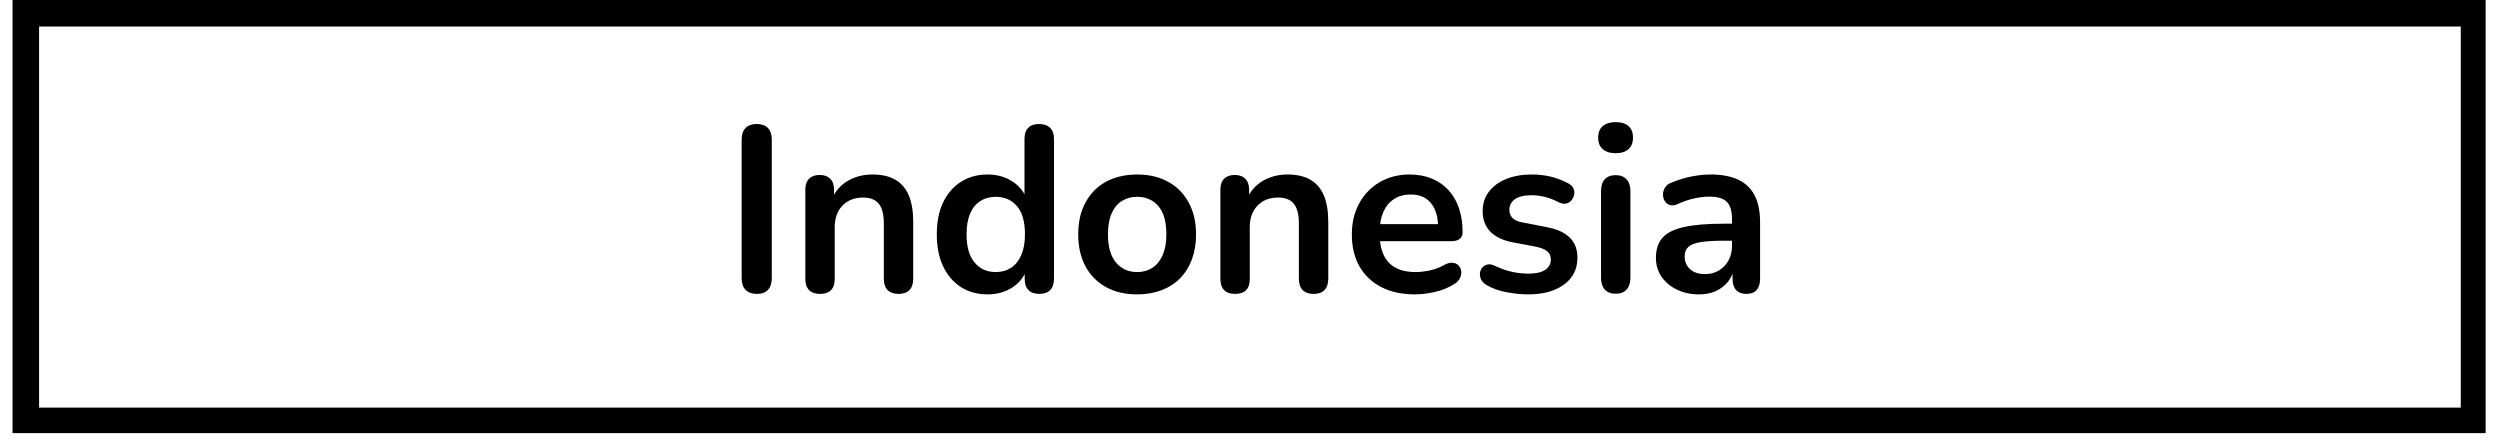 <svg xmlns="http://www.w3.org/2000/svg" xmlns:xlink="http://www.w3.org/1999/xlink" width="560" zoomAndPan="magnify" viewBox="0 0 420 74.25" height="99" preserveAspectRatio="xMidYMid meet" version="1.0"><defs><g/><clipPath id="1c208cc927"><path d="M 2.109 0 L 417.586 0 L 417.586 72.766 L 2.109 72.766 Z M 2.109 0 " clip-rule="nonzero"/></clipPath></defs><g clip-path="url(#1c208cc927)"><path stroke-linecap="butt" transform="matrix(0.743, 0, 0, 0.743, 2.111, -0)" fill="none" stroke-linejoin="miter" d="M -0.002 0 L 559.562 0 L 559.562 98.159 L -0.002 98.159 Z M -0.002 0 " stroke="#000000" stroke-width="12" stroke-opacity="1" stroke-miterlimit="4"/></g><g fill="#000000" fill-opacity="1"><g transform="translate(121.551, 49.065)"><g><path d="M 5.578 0.312 C 4.766 0.312 4.141 0.082 3.703 -0.375 C 3.266 -0.832 3.047 -1.473 3.047 -2.297 L 3.047 -25.609 C 3.047 -26.461 3.266 -27.113 3.703 -27.562 C 4.141 -28.008 4.766 -28.234 5.578 -28.234 C 6.398 -28.234 7.023 -28.008 7.453 -27.562 C 7.891 -27.113 8.109 -26.461 8.109 -25.609 L 8.109 -2.297 C 8.109 -1.473 7.895 -0.832 7.469 -0.375 C 7.051 0.082 6.422 0.312 5.578 0.312 Z M 5.578 0.312 "/></g></g></g><g fill="#000000" fill-opacity="1"><g transform="translate(132.717, 49.065)"><g><path d="M 5.031 0.312 C 4.238 0.312 3.629 0.098 3.203 -0.328 C 2.785 -0.766 2.578 -1.395 2.578 -2.219 L 2.578 -17.188 C 2.578 -18 2.785 -18.613 3.203 -19.031 C 3.629 -19.457 4.223 -19.672 4.984 -19.672 C 5.754 -19.672 6.348 -19.457 6.766 -19.031 C 7.191 -18.613 7.406 -18 7.406 -17.188 L 7.406 -14.484 L 6.969 -15.484 C 7.551 -16.879 8.453 -17.938 9.672 -18.656 C 10.898 -19.383 12.297 -19.75 13.859 -19.75 C 15.41 -19.75 16.688 -19.457 17.688 -18.875 C 18.695 -18.301 19.453 -17.426 19.953 -16.25 C 20.453 -15.07 20.703 -13.586 20.703 -11.797 L 20.703 -2.219 C 20.703 -1.395 20.488 -0.766 20.062 -0.328 C 19.645 0.098 19.039 0.312 18.25 0.312 C 17.457 0.312 16.844 0.098 16.406 -0.328 C 15.977 -0.766 15.766 -1.395 15.766 -2.219 L 15.766 -11.562 C 15.766 -13.062 15.477 -14.156 14.906 -14.844 C 14.344 -15.531 13.469 -15.875 12.281 -15.875 C 10.82 -15.875 9.66 -15.414 8.797 -14.5 C 7.941 -13.594 7.516 -12.391 7.516 -10.891 L 7.516 -2.219 C 7.516 -0.531 6.688 0.312 5.031 0.312 Z M 5.031 0.312 "/></g></g></g><g fill="#000000" fill-opacity="1"><g transform="translate(155.881, 49.065)"><g><path d="M 10.016 0.391 C 8.328 0.391 6.844 -0.016 5.562 -0.828 C 4.281 -1.648 3.281 -2.816 2.562 -4.328 C 1.852 -5.848 1.5 -7.641 1.5 -9.703 C 1.5 -11.785 1.852 -13.57 2.562 -15.062 C 3.281 -16.551 4.281 -17.703 5.562 -18.516 C 6.844 -19.336 8.328 -19.75 10.016 -19.75 C 11.629 -19.75 13.035 -19.352 14.234 -18.562 C 15.43 -17.77 16.242 -16.727 16.672 -15.438 L 16.234 -15.438 L 16.234 -25.734 C 16.234 -26.555 16.441 -27.176 16.859 -27.594 C 17.285 -28.02 17.895 -28.234 18.688 -28.234 C 19.477 -28.234 20.094 -28.02 20.531 -27.594 C 20.969 -27.176 21.188 -26.555 21.188 -25.734 L 21.188 -2.219 C 21.188 -1.395 20.973 -0.766 20.547 -0.328 C 20.129 0.098 19.523 0.312 18.734 0.312 C 17.941 0.312 17.332 0.098 16.906 -0.328 C 16.477 -0.766 16.266 -1.395 16.266 -2.219 L 16.266 -5.312 L 16.703 -4.125 C 16.305 -2.75 15.5 -1.648 14.281 -0.828 C 13.07 -0.016 11.648 0.391 10.016 0.391 Z M 11.406 -3.359 C 12.383 -3.359 13.238 -3.598 13.969 -4.078 C 14.707 -4.555 15.281 -5.266 15.688 -6.203 C 16.102 -7.141 16.312 -8.305 16.312 -9.703 C 16.312 -11.816 15.863 -13.395 14.969 -14.438 C 14.07 -15.477 12.883 -16 11.406 -16 C 10.426 -16 9.566 -15.766 8.828 -15.297 C 8.086 -14.836 7.516 -14.141 7.109 -13.203 C 6.703 -12.266 6.5 -11.098 6.5 -9.703 C 6.5 -7.617 6.945 -6.039 7.844 -4.969 C 8.738 -3.895 9.926 -3.359 11.406 -3.359 Z M 11.406 -3.359 "/></g></g></g><g fill="#000000" fill-opacity="1"><g transform="translate(179.639, 49.065)"><g><path d="M 11.406 0.391 C 9.395 0.391 7.648 -0.016 6.172 -0.828 C 4.691 -1.648 3.539 -2.816 2.719 -4.328 C 1.906 -5.848 1.5 -7.641 1.5 -9.703 C 1.5 -11.254 1.727 -12.645 2.188 -13.875 C 2.656 -15.102 3.32 -16.16 4.188 -17.047 C 5.062 -17.93 6.102 -18.602 7.312 -19.062 C 8.531 -19.52 9.895 -19.75 11.406 -19.75 C 13.406 -19.75 15.145 -19.336 16.625 -18.516 C 18.102 -17.703 19.25 -16.539 20.062 -15.031 C 20.883 -13.531 21.297 -11.754 21.297 -9.703 C 21.297 -8.141 21.066 -6.738 20.609 -5.5 C 20.148 -4.258 19.484 -3.195 18.609 -2.312 C 17.734 -1.426 16.688 -0.754 15.469 -0.297 C 14.258 0.16 12.906 0.391 11.406 0.391 Z M 11.406 -3.359 C 12.383 -3.359 13.238 -3.598 13.969 -4.078 C 14.707 -4.555 15.281 -5.266 15.688 -6.203 C 16.102 -7.141 16.312 -8.305 16.312 -9.703 C 16.312 -11.816 15.863 -13.395 14.969 -14.438 C 14.07 -15.477 12.883 -16 11.406 -16 C 10.426 -16 9.566 -15.766 8.828 -15.297 C 8.086 -14.836 7.516 -14.141 7.109 -13.203 C 6.703 -12.266 6.5 -11.098 6.5 -9.703 C 6.5 -7.617 6.945 -6.039 7.844 -4.969 C 8.738 -3.895 9.926 -3.359 11.406 -3.359 Z M 11.406 -3.359 "/></g></g></g><g fill="#000000" fill-opacity="1"><g transform="translate(202.446, 49.065)"><g><path d="M 5.031 0.312 C 4.238 0.312 3.629 0.098 3.203 -0.328 C 2.785 -0.766 2.578 -1.395 2.578 -2.219 L 2.578 -17.188 C 2.578 -18 2.785 -18.613 3.203 -19.031 C 3.629 -19.457 4.223 -19.672 4.984 -19.672 C 5.754 -19.672 6.348 -19.457 6.766 -19.031 C 7.191 -18.613 7.406 -18 7.406 -17.188 L 7.406 -14.484 L 6.969 -15.484 C 7.551 -16.879 8.453 -17.938 9.672 -18.656 C 10.898 -19.383 12.297 -19.75 13.859 -19.75 C 15.41 -19.75 16.688 -19.457 17.688 -18.875 C 18.695 -18.301 19.453 -17.426 19.953 -16.25 C 20.453 -15.07 20.703 -13.586 20.703 -11.797 L 20.703 -2.219 C 20.703 -1.395 20.488 -0.766 20.062 -0.328 C 19.645 0.098 19.039 0.312 18.25 0.312 C 17.457 0.312 16.844 0.098 16.406 -0.328 C 15.977 -0.766 15.766 -1.395 15.766 -2.219 L 15.766 -11.562 C 15.766 -13.062 15.477 -14.156 14.906 -14.844 C 14.344 -15.531 13.469 -15.875 12.281 -15.875 C 10.82 -15.875 9.66 -15.414 8.797 -14.5 C 7.941 -13.594 7.516 -12.391 7.516 -10.891 L 7.516 -2.219 C 7.516 -0.531 6.688 0.312 5.031 0.312 Z M 5.031 0.312 "/></g></g></g><g fill="#000000" fill-opacity="1"><g transform="translate(225.61, 49.065)"><g><path d="M 12.109 0.391 C 9.922 0.391 8.035 -0.016 6.453 -0.828 C 4.867 -1.648 3.645 -2.812 2.781 -4.312 C 1.926 -5.82 1.5 -7.602 1.5 -9.656 C 1.5 -11.664 1.914 -13.422 2.75 -14.922 C 3.582 -16.43 4.727 -17.613 6.188 -18.469 C 7.656 -19.32 9.328 -19.75 11.203 -19.75 C 12.578 -19.75 13.812 -19.523 14.906 -19.078 C 16 -18.629 16.938 -17.984 17.719 -17.141 C 18.5 -16.297 19.094 -15.273 19.5 -14.078 C 19.906 -12.879 20.109 -11.523 20.109 -10.016 C 20.109 -9.535 19.941 -9.172 19.609 -8.922 C 19.285 -8.672 18.82 -8.547 18.219 -8.547 L 5.5 -8.547 L 5.5 -11.406 L 16.625 -11.406 L 16 -10.812 C 16 -12.02 15.816 -13.031 15.453 -13.844 C 15.098 -14.664 14.582 -15.297 13.906 -15.734 C 13.238 -16.172 12.406 -16.391 11.406 -16.391 C 10.289 -16.391 9.344 -16.129 8.562 -15.609 C 7.789 -15.098 7.195 -14.375 6.781 -13.438 C 6.375 -12.5 6.172 -11.383 6.172 -10.094 L 6.172 -9.812 C 6.172 -7.656 6.676 -6.039 7.688 -4.969 C 8.707 -3.895 10.207 -3.359 12.188 -3.359 C 12.875 -3.359 13.645 -3.441 14.5 -3.609 C 15.363 -3.785 16.18 -4.086 16.953 -4.516 C 17.504 -4.828 17.988 -4.961 18.406 -4.922 C 18.832 -4.891 19.172 -4.738 19.422 -4.469 C 19.672 -4.207 19.82 -3.883 19.875 -3.5 C 19.926 -3.125 19.852 -2.734 19.656 -2.328 C 19.457 -1.93 19.125 -1.594 18.656 -1.312 C 17.727 -0.727 16.66 -0.297 15.453 -0.016 C 14.254 0.254 13.141 0.391 12.109 0.391 Z M 12.109 0.391 "/></g></g></g><g fill="#000000" fill-opacity="1"><g transform="translate(247.071, 49.065)"><g><path d="M 9.656 0.391 C 8.52 0.391 7.316 0.27 6.047 0.031 C 4.785 -0.195 3.656 -0.602 2.656 -1.188 C 2.227 -1.445 1.926 -1.754 1.75 -2.109 C 1.582 -2.473 1.52 -2.832 1.562 -3.188 C 1.602 -3.539 1.734 -3.848 1.953 -4.109 C 2.18 -4.379 2.473 -4.551 2.828 -4.625 C 3.18 -4.707 3.57 -4.645 4 -4.438 C 5.051 -3.938 6.039 -3.586 6.969 -3.391 C 7.895 -3.191 8.805 -3.094 9.703 -3.094 C 10.961 -3.094 11.906 -3.305 12.531 -3.734 C 13.156 -4.172 13.469 -4.75 13.469 -5.469 C 13.469 -6.07 13.258 -6.535 12.844 -6.859 C 12.438 -7.191 11.82 -7.441 11 -7.609 L 7.047 -8.359 C 5.41 -8.672 4.16 -9.27 3.297 -10.156 C 2.441 -11.039 2.016 -12.18 2.016 -13.578 C 2.016 -14.848 2.363 -15.941 3.062 -16.859 C 3.77 -17.785 4.742 -18.5 5.984 -19 C 7.223 -19.5 8.645 -19.75 10.25 -19.75 C 11.414 -19.75 12.504 -19.625 13.516 -19.375 C 14.535 -19.125 15.52 -18.738 16.469 -18.219 C 16.863 -18 17.133 -17.719 17.281 -17.375 C 17.426 -17.031 17.457 -16.68 17.375 -16.328 C 17.301 -15.973 17.145 -15.656 16.906 -15.375 C 16.664 -15.102 16.367 -14.93 16.016 -14.859 C 15.66 -14.797 15.258 -14.867 14.812 -15.078 C 13.988 -15.504 13.203 -15.805 12.453 -15.984 C 11.703 -16.172 10.984 -16.266 10.297 -16.266 C 9.004 -16.266 8.047 -16.039 7.422 -15.594 C 6.805 -15.145 6.5 -14.551 6.5 -13.812 C 6.5 -13.258 6.68 -12.797 7.047 -12.422 C 7.422 -12.055 7.988 -11.812 8.75 -11.688 L 12.703 -10.922 C 14.422 -10.609 15.723 -10.031 16.609 -9.188 C 17.492 -8.344 17.938 -7.207 17.938 -5.781 C 17.938 -3.852 17.18 -2.344 15.672 -1.25 C 14.172 -0.156 12.164 0.391 9.656 0.391 Z M 9.656 0.391 "/></g></g></g><g fill="#000000" fill-opacity="1"><g transform="translate(266.394, 49.065)"><g><path d="M 5.031 0.281 C 4.238 0.281 3.629 0.047 3.203 -0.422 C 2.785 -0.898 2.578 -1.566 2.578 -2.422 L 2.578 -16.953 C 2.578 -17.816 2.785 -18.477 3.203 -18.938 C 3.629 -19.406 4.238 -19.641 5.031 -19.641 C 5.82 -19.641 6.43 -19.406 6.859 -18.938 C 7.297 -18.477 7.516 -17.816 7.516 -16.953 L 7.516 -2.422 C 7.516 -1.566 7.301 -0.898 6.875 -0.422 C 6.457 0.047 5.844 0.281 5.031 0.281 Z M 5.031 -23.328 C 4.102 -23.328 3.379 -23.555 2.859 -24.016 C 2.348 -24.473 2.094 -25.113 2.094 -25.938 C 2.094 -26.781 2.348 -27.426 2.859 -27.875 C 3.379 -28.32 4.102 -28.547 5.031 -28.547 C 5.977 -28.547 6.703 -28.32 7.203 -27.875 C 7.703 -27.426 7.953 -26.781 7.953 -25.938 C 7.953 -25.113 7.703 -24.473 7.203 -24.016 C 6.703 -23.555 5.977 -23.328 5.031 -23.328 Z M 5.031 -23.328 "/></g></g></g><g fill="#000000" fill-opacity="1"><g transform="translate(276.491, 49.065)"><g><path d="M 8.953 0.391 C 7.547 0.391 6.297 0.117 5.203 -0.422 C 4.109 -0.961 3.25 -1.691 2.625 -2.609 C 2.008 -3.535 1.703 -4.578 1.703 -5.734 C 1.703 -7.16 2.07 -8.289 2.812 -9.125 C 3.551 -9.957 4.75 -10.555 6.406 -10.922 C 8.07 -11.297 10.305 -11.484 13.109 -11.484 L 15.078 -11.484 L 15.078 -8.625 L 13.141 -8.625 C 11.504 -8.625 10.195 -8.547 9.219 -8.391 C 8.25 -8.234 7.555 -7.961 7.141 -7.578 C 6.734 -7.203 6.531 -6.672 6.531 -5.984 C 6.531 -5.109 6.832 -4.395 7.438 -3.844 C 8.051 -3.289 8.898 -3.016 9.984 -3.016 C 10.848 -3.016 11.613 -3.219 12.281 -3.625 C 12.957 -4.031 13.492 -4.586 13.891 -5.297 C 14.285 -6.016 14.484 -6.836 14.484 -7.766 L 14.484 -12.312 C 14.484 -13.633 14.191 -14.582 13.609 -15.156 C 13.035 -15.738 12.062 -16.031 10.688 -16.031 C 9.926 -16.031 9.102 -15.938 8.219 -15.75 C 7.332 -15.57 6.398 -15.258 5.422 -14.812 C 4.922 -14.57 4.477 -14.504 4.094 -14.609 C 3.719 -14.711 3.422 -14.93 3.203 -15.266 C 2.992 -15.598 2.891 -15.961 2.891 -16.359 C 2.891 -16.754 2.992 -17.141 3.203 -17.516 C 3.422 -17.898 3.781 -18.188 4.281 -18.375 C 5.488 -18.875 6.656 -19.227 7.781 -19.438 C 8.906 -19.645 9.926 -19.75 10.844 -19.75 C 12.75 -19.75 14.312 -19.457 15.531 -18.875 C 16.758 -18.301 17.676 -17.426 18.281 -16.25 C 18.895 -15.07 19.203 -13.562 19.203 -11.719 L 19.203 -2.219 C 19.203 -1.395 19.004 -0.766 18.609 -0.328 C 18.211 0.098 17.645 0.312 16.906 0.312 C 16.164 0.312 15.594 0.098 15.188 -0.328 C 14.781 -0.766 14.578 -1.395 14.578 -2.219 L 14.578 -4.125 L 14.891 -4.125 C 14.703 -3.195 14.336 -2.395 13.797 -1.719 C 13.254 -1.051 12.57 -0.531 11.75 -0.156 C 10.938 0.207 10.004 0.391 8.953 0.391 Z M 8.953 0.391 "/></g></g></g></svg>